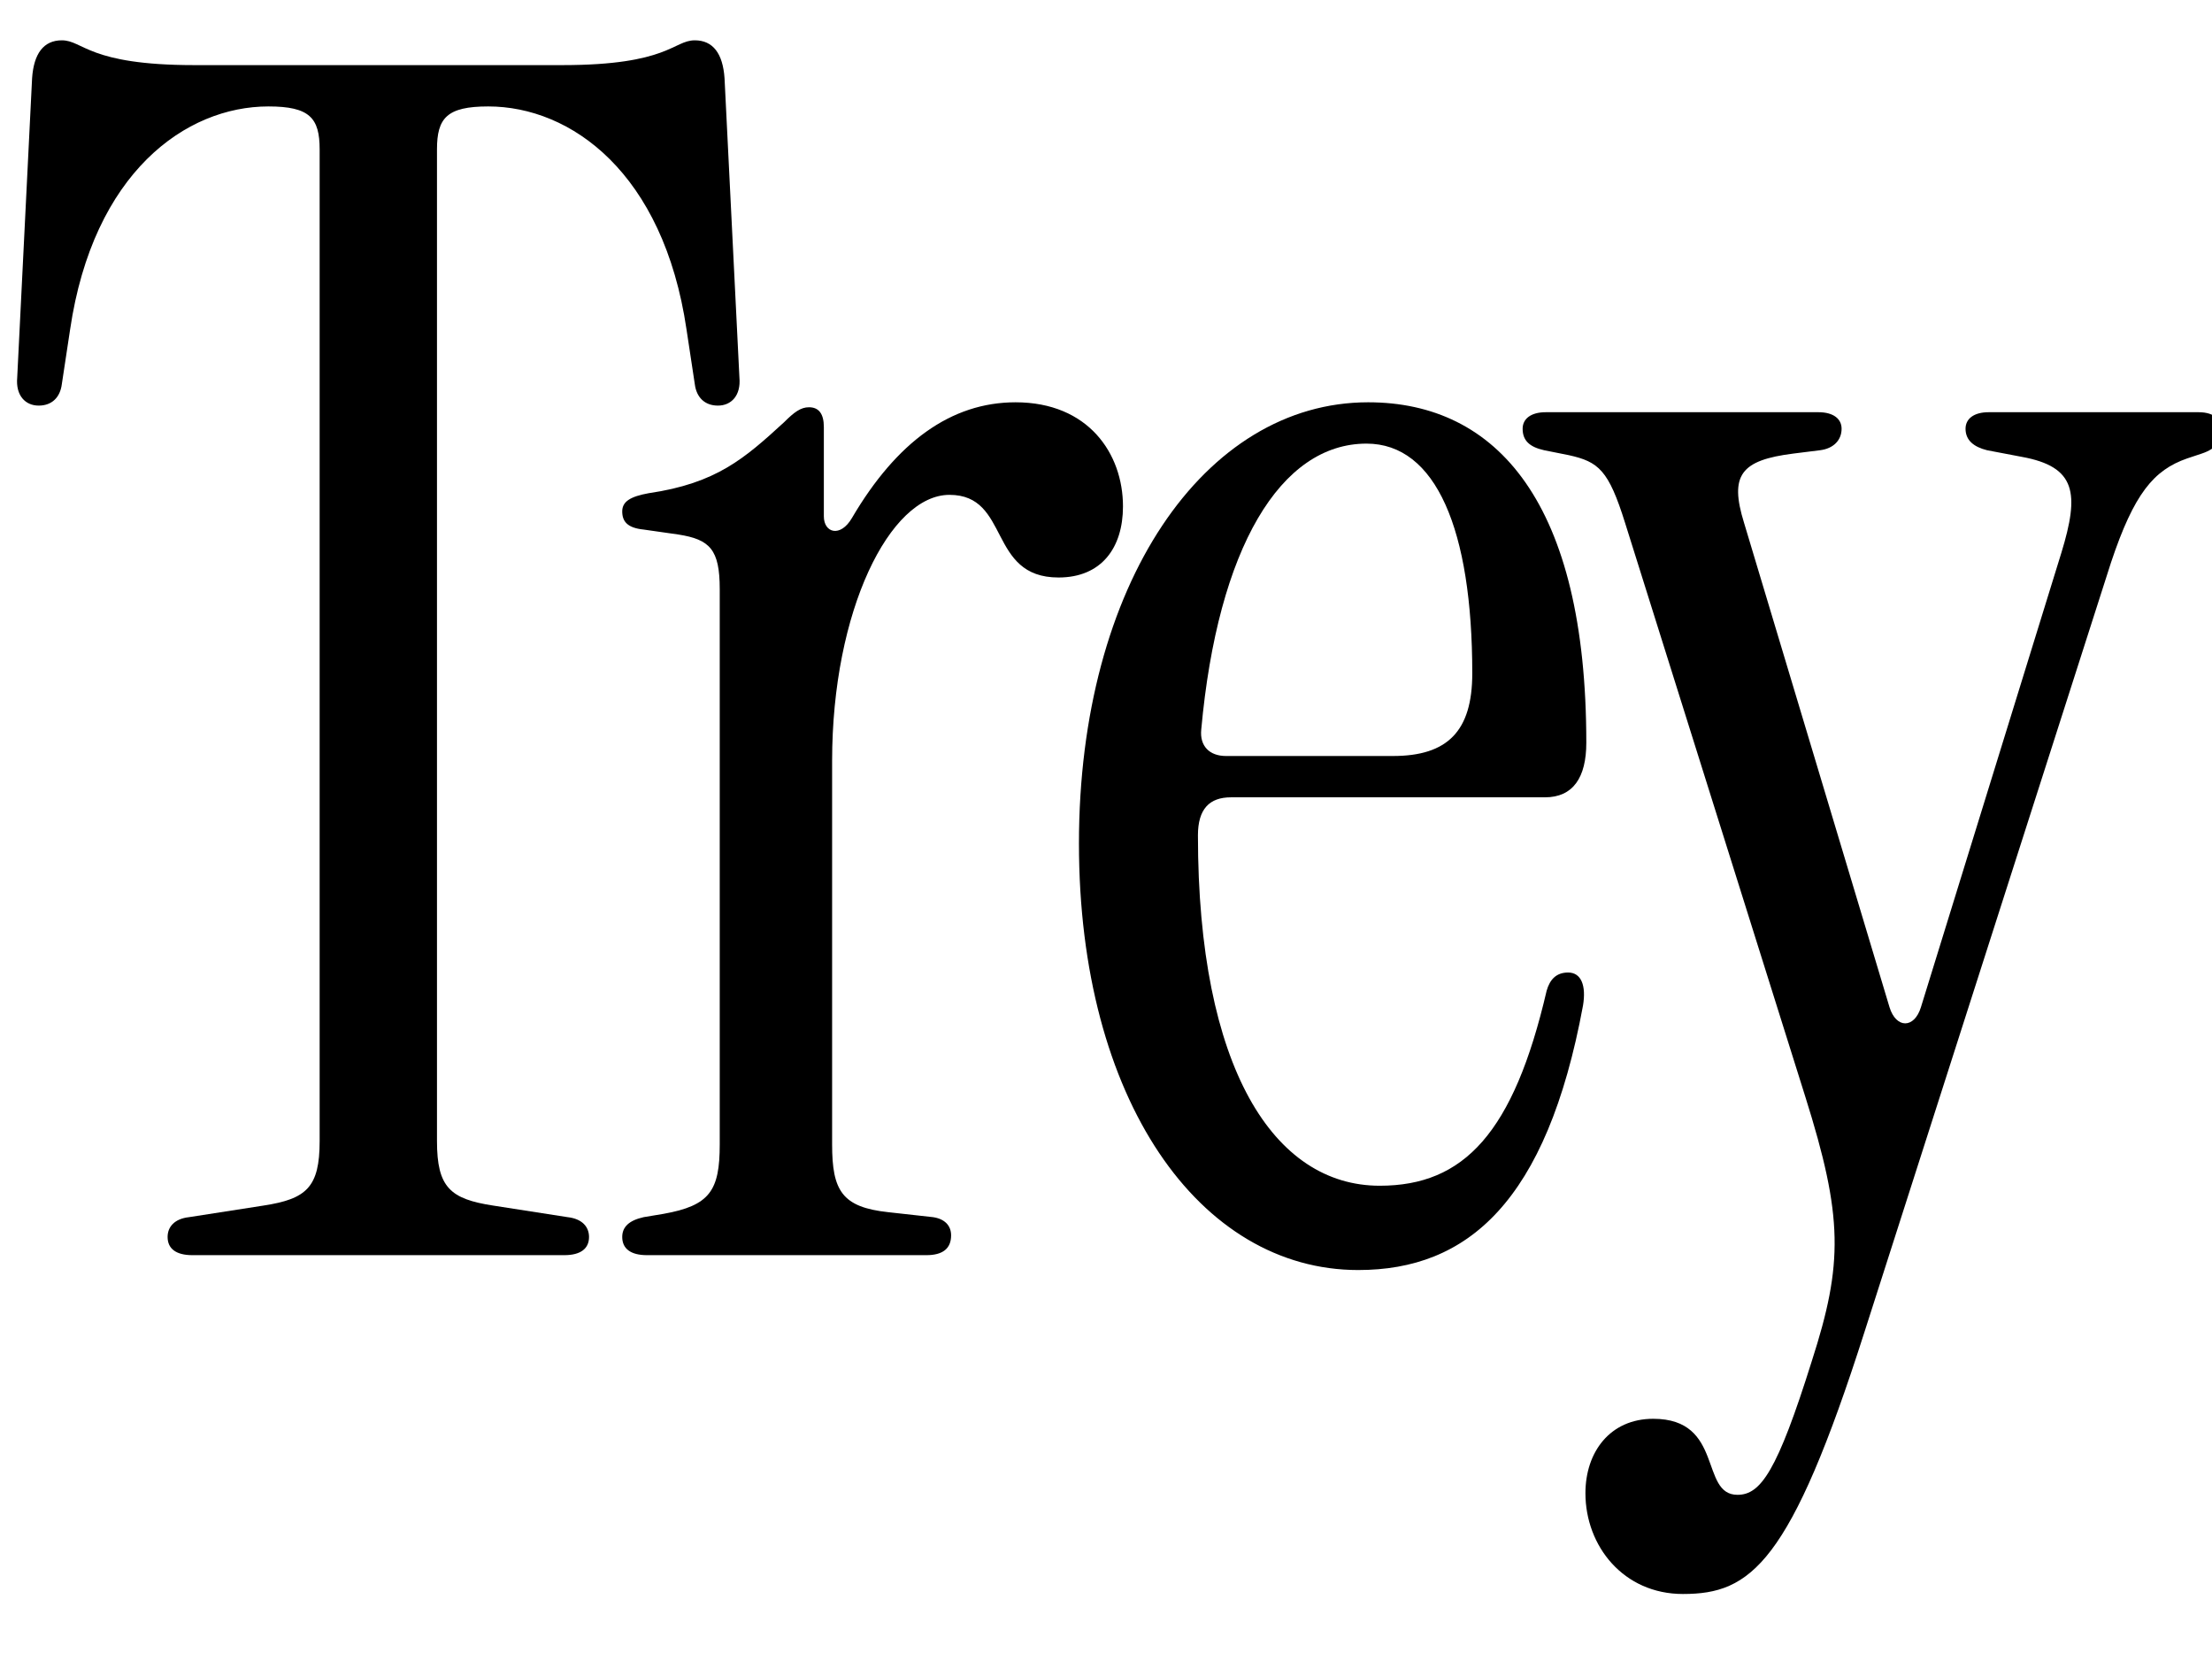 <svg xmlns="http://www.w3.org/2000/svg" fill="none" viewBox="0 0 348 260">
  <g clip-path="url(#a)">
    <path fill="currentColor" d="M264.766 250.743c-9.36 0-15.34-7.54-15.34-15.86 0-6.5 3.9-11.7 10.66-11.7 11.18 0 7.28 11.96 13.26 11.96 3.64 0 6.24-3.64 11.7-21.06 4.94-15.34 4.94-22.62-1.04-41.6l-28.34-90.22c-2.6-8.32-4.16-9.62-8.84-10.66l-3.9-.78c-2.34-.52-3.38-1.56-3.38-3.38 0-1.56 1.3-2.6 3.64-2.6h42.9c2.34 0 3.64 1.04 3.64 2.6 0 1.82-1.3 3.12-3.38 3.38l-4.16.52c-8.32 1.04-10.14 3.38-7.8 10.92l22.88 76.18c1.04 3.38 3.9 3.38 4.94 0l22.1-71.5c2.86-9.36 2.34-13.52-6.24-15.08l-5.46-1.04c-2.08-.52-3.38-1.56-3.38-3.38 0-1.56 1.3-2.6 3.64-2.6h33.02c2.6 0 3.64 1.3 3.64 2.86 0 1.56-.78 2.86-3.12 3.64l-2.34.78c-5.2 1.82-8.32 5.46-11.96 16.38l-38.74 120.9c-11.7 36.66-17.94 41.34-28.6 41.34Z"/>
    <path fill="currentColor" d="M213.684 199.783c-24.96 0-43.94-26.78-43.94-67.08 0-40.82 19.76-69.42 45.5-69.42 20.28 0 34.32 15.86 34.32 53.56 0 5.46-2.08 8.58-6.5 8.58h-49.4c-3.38 0-5.2 1.82-5.2 5.98 0 36.66 11.96 55.12 28.6 55.12 13.26 0 21.06-8.32 26.26-30.68.52-1.82 1.56-2.86 3.38-2.86 2.08 0 2.86 2.08 2.34 5.2-5.72 30.94-18.2 41.6-35.36 41.6Zm-20.8-80.86h26.26c8.58 0 12.48-3.9 12.48-13 0-22.62-5.72-36.14-16.64-36.14-13.52 0-23.4 16.38-26 44.98-.26 2.6 1.3 4.16 3.9 4.16Zm-58.853-37.44c7.02-11.96 15.6-18.2 25.74-18.2 11.44 0 16.9 8.06 16.9 16.38 0 6.5-3.38 11.18-10.14 11.18-11.18 0-7.54-13-17.16-13-9.36 0-18.46 18.2-18.46 41.86v60.32c0 7.28 1.56 9.88 8.84 10.66l7.02.78c1.82.26 2.86 1.3 2.86 2.86 0 2.08-1.3 3.12-3.9 3.12h-43.94c-2.6 0-3.9-1.04-3.9-2.86 0-1.56 1.04-2.6 3.38-3.12l3.12-.52c7.28-1.3 8.84-3.64 8.84-10.92v-87.36c0-6.24-1.56-7.8-6.5-8.58l-5.46-.78c-2.6-.26-3.38-1.3-3.38-2.86 0-1.56 1.3-2.34 4.16-2.86 10.66-1.56 15.08-5.46 21.32-11.18 1.56-1.56 2.6-2.34 3.9-2.34 1.56 0 2.34 1.04 2.34 3.12v14.04c0 2.6 2.6 3.38 4.42.26Z"/>
    <path fill="currentColor" d="M30.268 197.443c-2.6 0-3.9-1.04-3.9-2.86 0-1.56 1.04-2.86 3.38-3.12l11.7-1.82c6.76-1.04 8.84-2.86 8.84-10.14v-156c0-4.94-1.56-6.76-8.06-6.76-13 0-27.56 10.4-31.2 35.1l-1.3 8.58c-.26 2.08-1.56 3.38-3.64 3.38s-3.64-1.56-3.38-4.42l2.34-47.06c.26-3.9 1.82-5.98 4.68-5.98 3.38 0 4.16 3.9 20.8 3.9h57.98c16.64 0 17.42-3.9 20.8-3.9 2.86 0 4.42 2.08 4.68 5.98l2.34 47.06c.26 2.86-1.3 4.42-3.38 4.42s-3.38-1.3-3.64-3.38l-1.3-8.58c-3.64-24.7-18.2-35.1-31.2-35.1-6.5 0-8.06 1.82-8.06 6.76v156c0 7.28 2.08 9.1 8.84 10.14l11.7 1.82c2.34.26 3.38 1.56 3.38 3.12 0 1.82-1.3 2.86-3.9 2.86h-58.5Z"/>
  </g>
  <defs>
    <clipPath id="a">
      <path fill="currentColor" d="M0 0h348v260H0z"/>
    </clipPath>
  </defs>
</svg>
